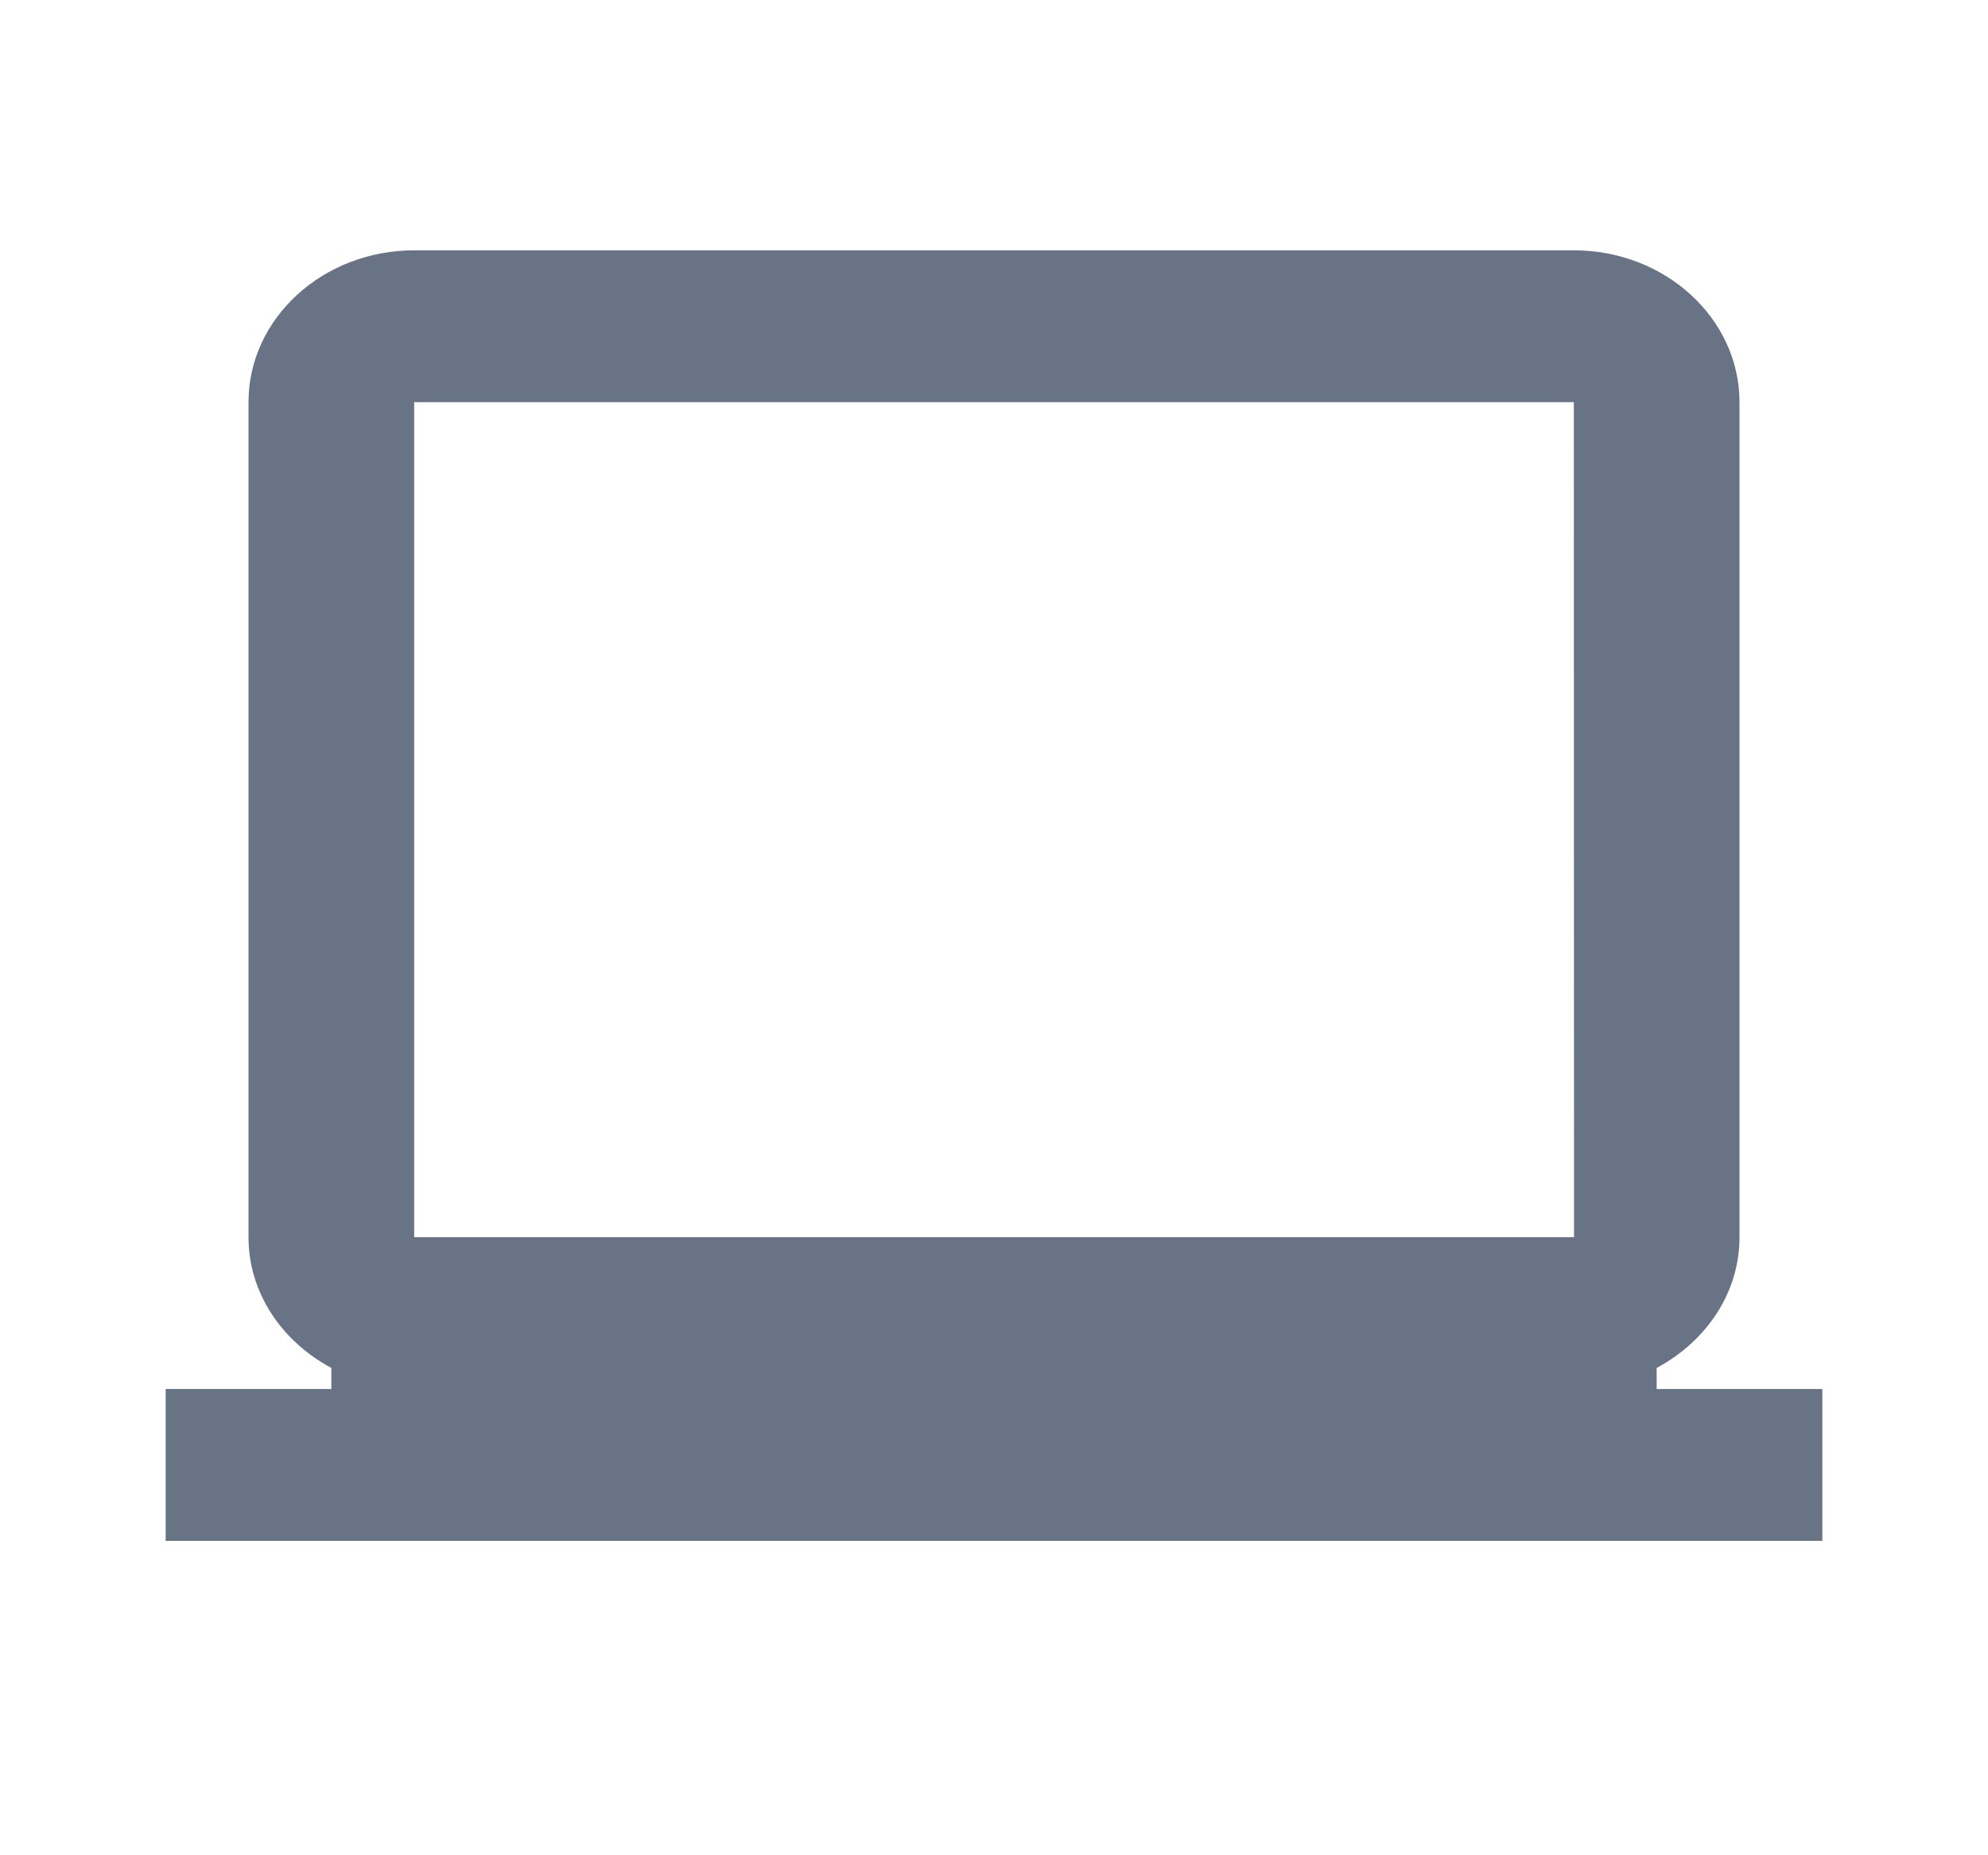 <svg width="30" height="28" viewBox="0 0 30 28" fill="none" xmlns="http://www.w3.org/2000/svg">
<path d="M25 20.645C25.744 20.247 26.25 19.516 26.25 18.672V6.07C26.25 4.806 25.129 3.778 23.75 3.778H6.25C4.871 3.778 3.75 4.806 3.75 6.07V18.672C3.75 19.515 4.256 20.247 5 20.645V20.963H2.5V23.255H27.5V20.963H25V20.645ZM6.25 18.672V6.07H23.75L23.753 18.672H6.25Z" fill="#687486"/>
</svg>
